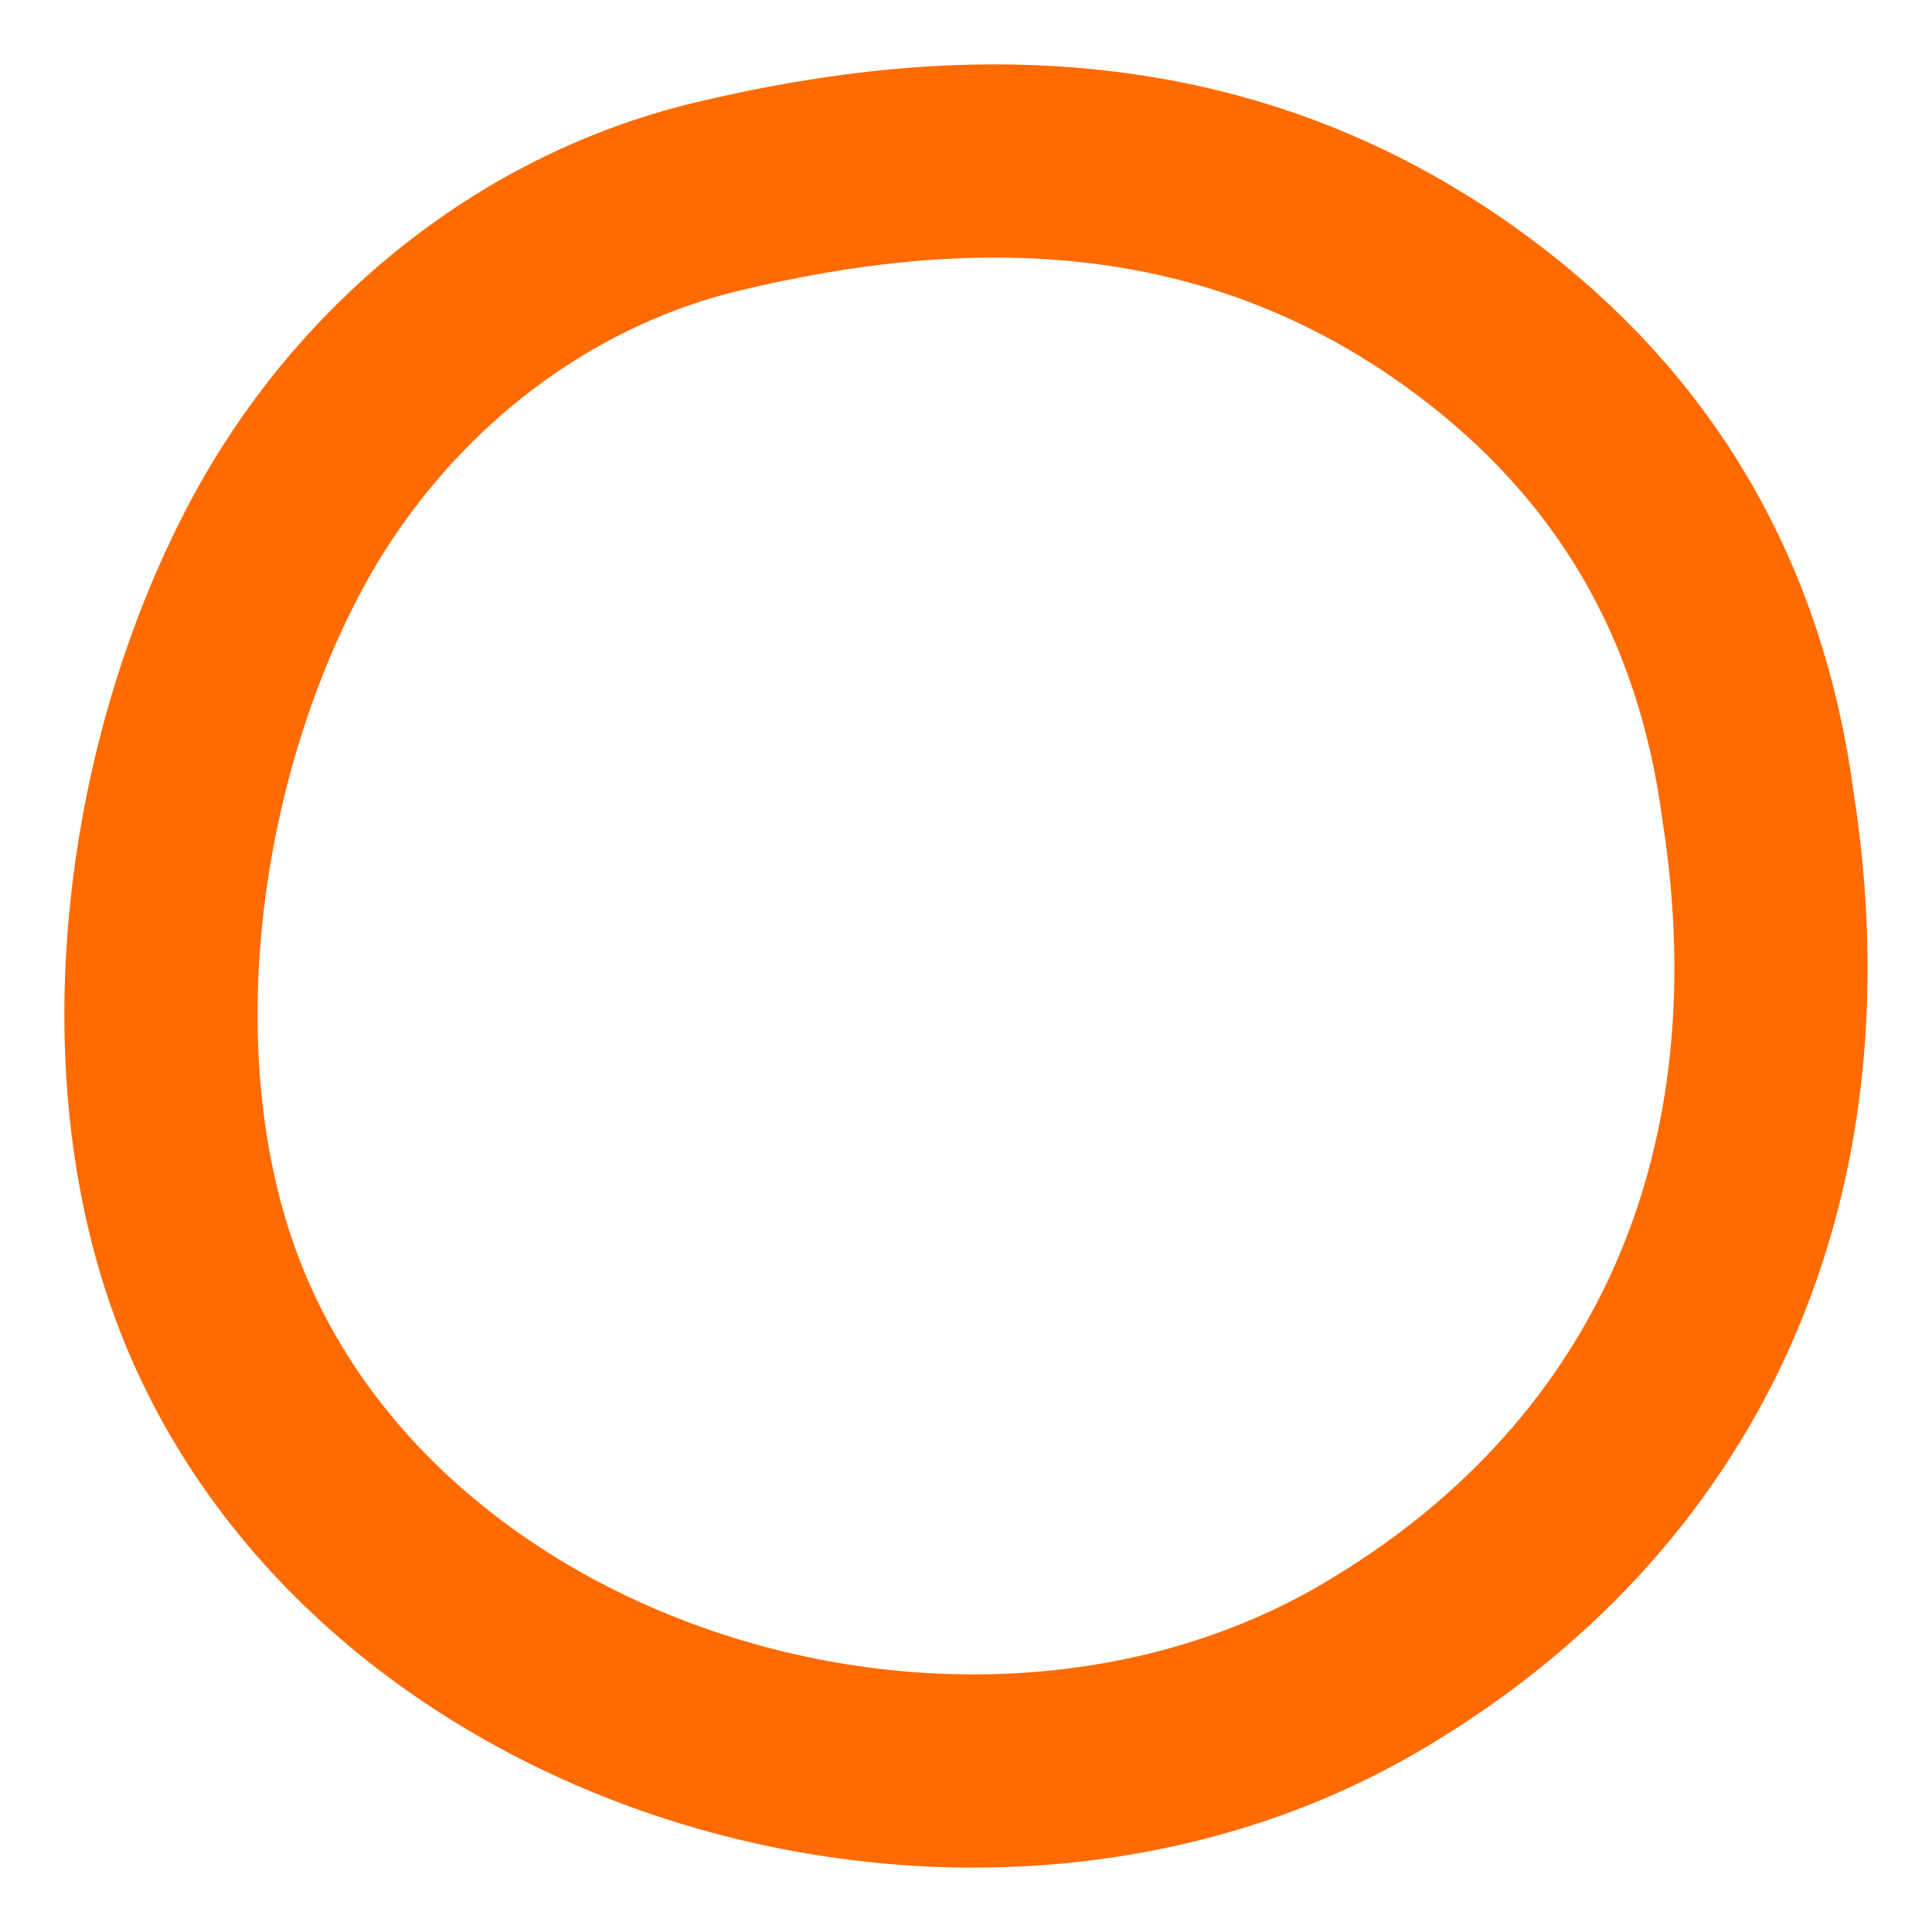 <svg xmlns="http://www.w3.org/2000/svg" width="24" height="24" viewBox="0 0 24 24">
    <path fill="none" fill-rule="evenodd" stroke="#ff6b00" stroke-linecap="round" stroke-linejoin="round" stroke-width="2.4" d="M21.838 10.01c.74 4.735-1.09 8.525-4.813 10.706-5.019 2.94-12.552.623-14.494-4.824-1.008-2.828-.51-6.451.887-9.09C4.541 4.68 6.524 3.015 8.905 2.443c2.98-.715 6.338-.784 9.381 1.476 2.03 1.506 3.213 3.537 3.552 6.091z"/>
</svg>
